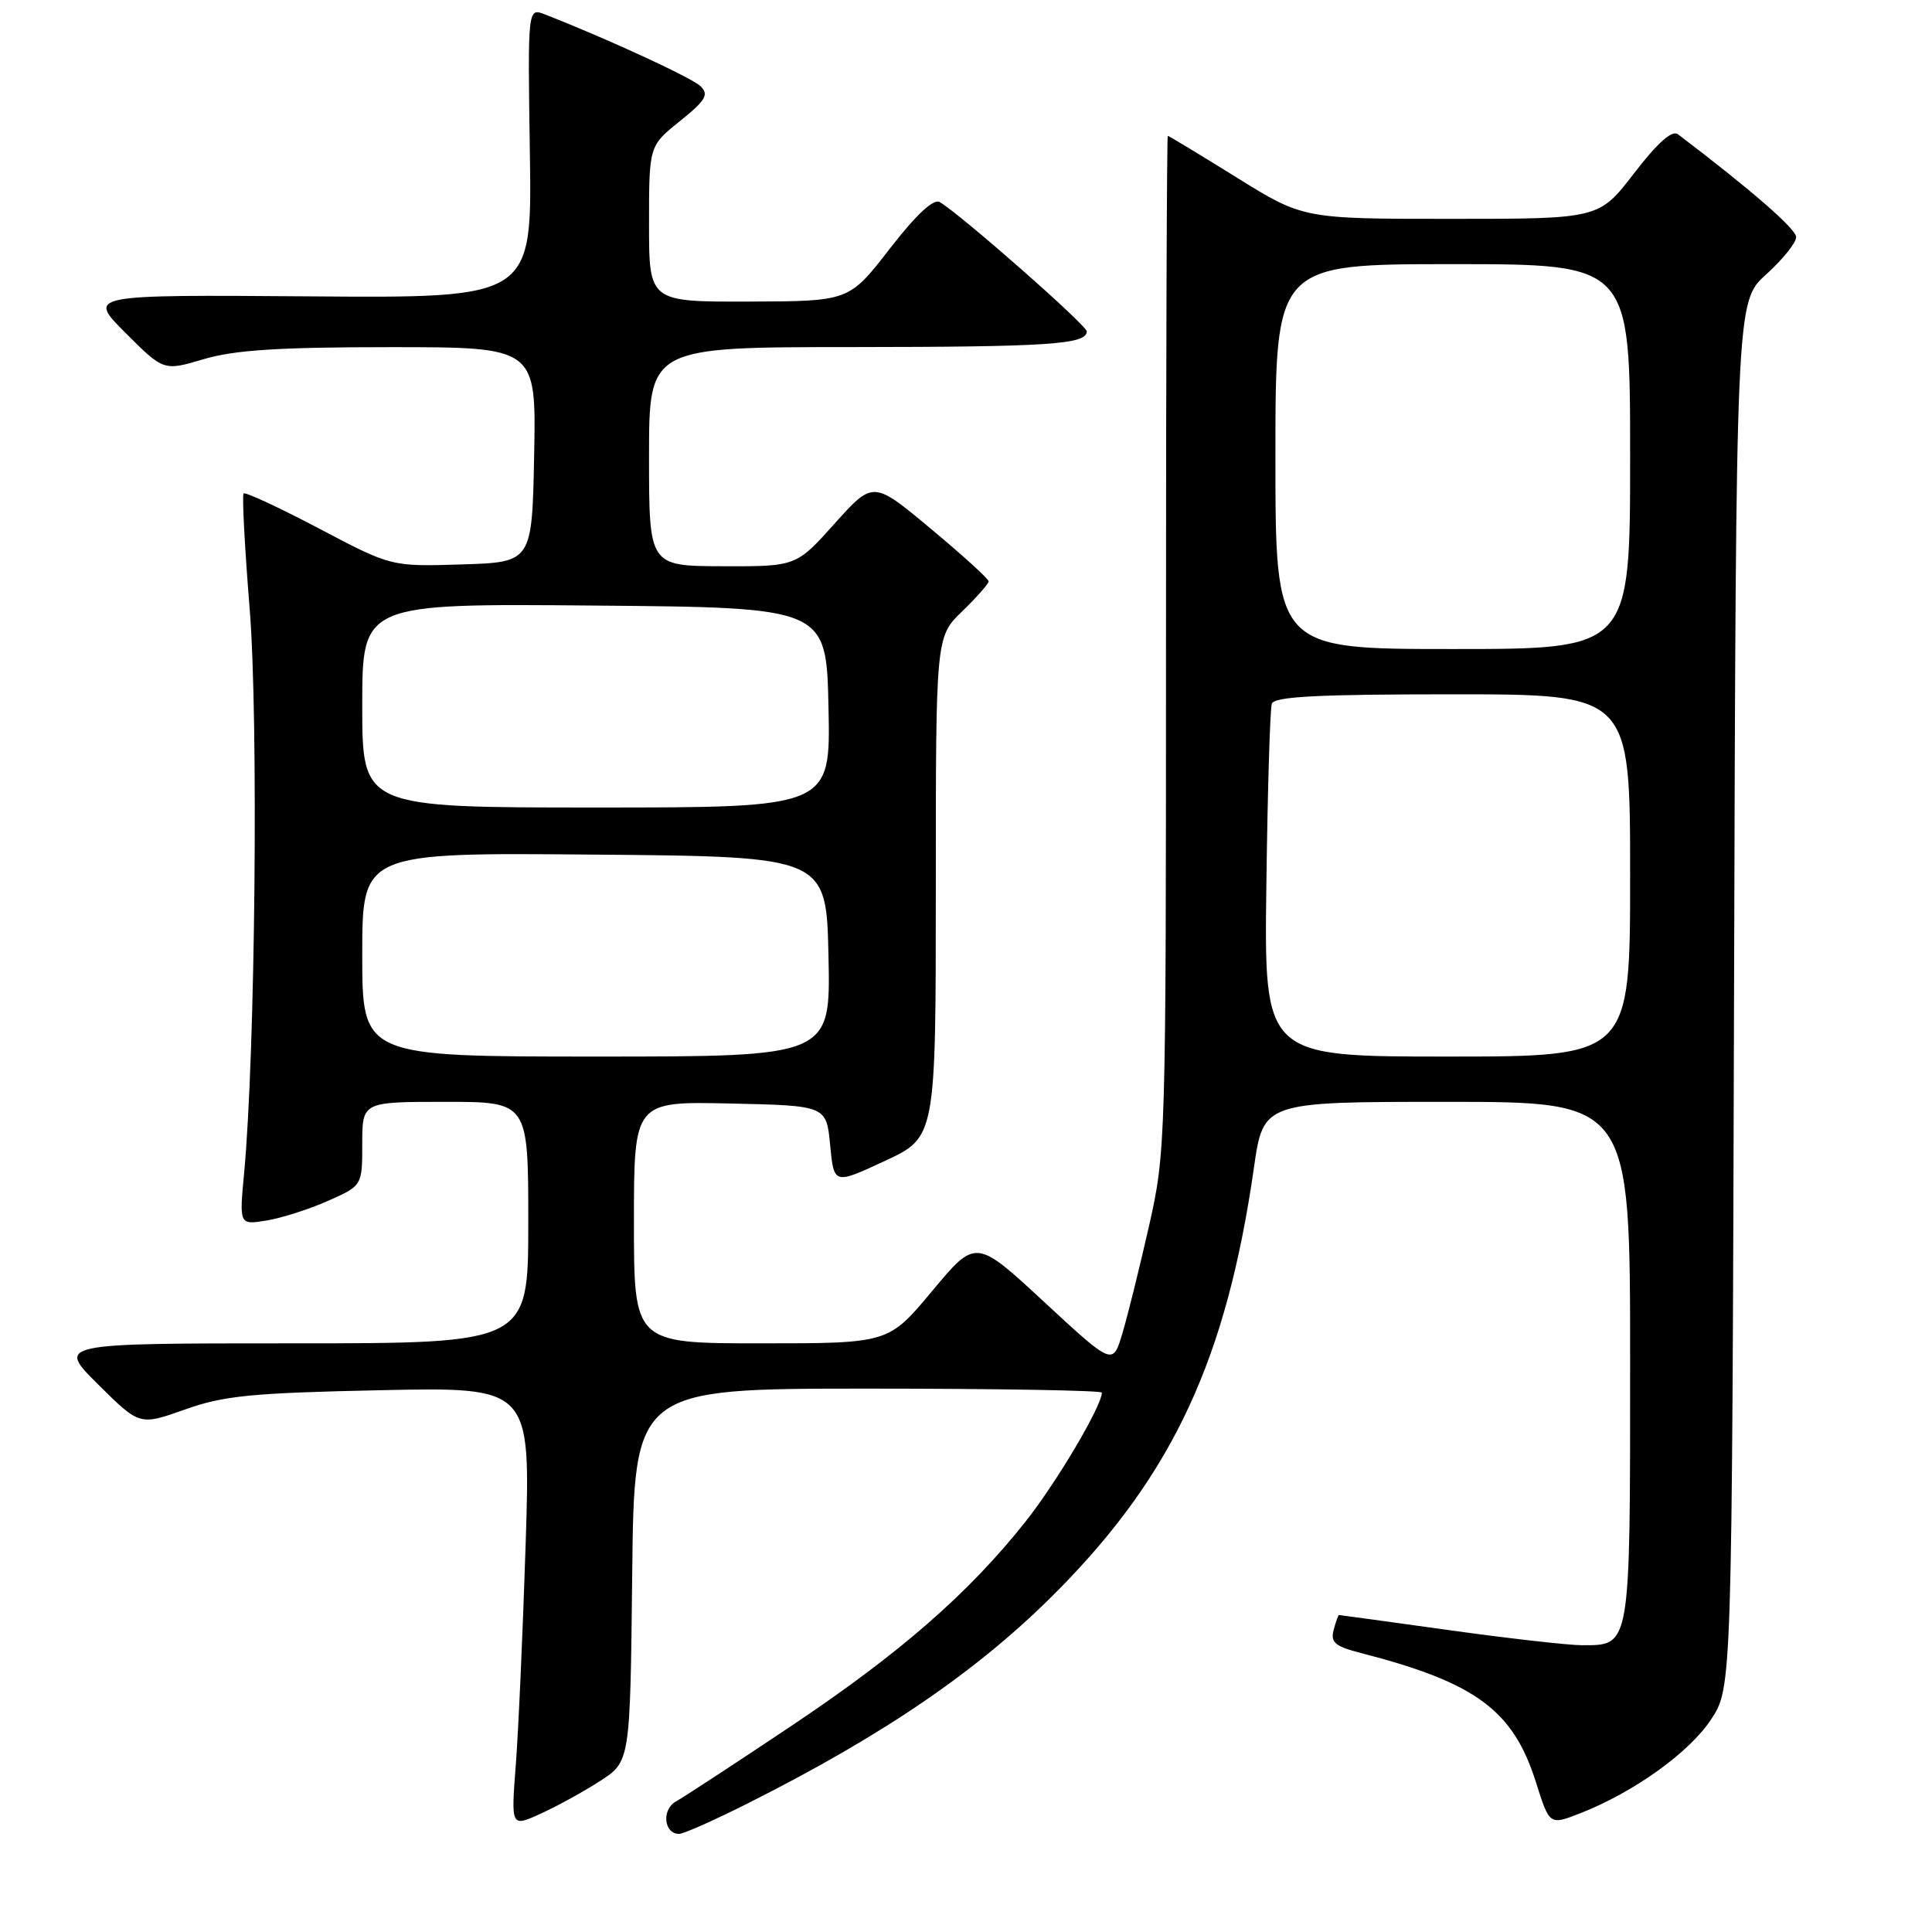 <?xml version="1.0" encoding="UTF-8" standalone="no"?>
<!DOCTYPE svg PUBLIC "-//W3C//DTD SVG 1.1//EN" "http://www.w3.org/Graphics/SVG/1.1/DTD/svg11.dtd" >
<svg xmlns="http://www.w3.org/2000/svg" xmlns:xlink="http://www.w3.org/1999/xlink" version="1.1" viewBox="0 0 256 256">
 <g >
 <path fill="currentColor"
d=" M 98.96 239.02 C 117.40 229.75 129.93 221.14 140.29 210.62 C 155.48 195.20 162.53 179.97 166.15 154.75 C 167.40 146.00 167.40 146.00 191.70 146.00 C 216.00 146.00 216.00 146.00 216.00 180.43 C 216.00 218.53 216.09 218.00 209.62 218.00 C 207.84 218.00 199.91 217.10 192.00 216.00 C 184.09 214.90 177.53 214.00 177.43 214.00 C 177.32 214.00 177.00 214.89 176.71 215.99 C 176.28 217.63 176.91 218.16 180.35 219.04 C 195.57 222.96 200.51 226.61 203.53 236.18 C 205.32 241.86 205.32 241.86 209.41 240.26 C 216.48 237.49 223.82 232.23 226.71 227.86 C 229.50 223.65 229.50 223.65 229.77 131.81 C 230.03 39.97 230.03 39.97 234.02 36.37 C 236.21 34.39 238.00 32.16 238.00 31.43 C 238.00 30.34 232.20 25.29 222.34 17.79 C 221.56 17.20 219.67 18.88 216.53 22.95 C 211.88 29.00 211.88 29.00 192.28 29.00 C 172.68 29.00 172.68 29.00 163.83 23.50 C 158.96 20.47 154.87 18.00 154.74 18.00 C 154.61 18.00 154.50 48.26 154.50 85.25 C 154.50 151.48 154.47 152.65 152.24 162.50 C 150.99 168.00 149.41 174.40 148.71 176.72 C 147.45 180.93 147.45 180.93 138.37 172.53 C 129.30 164.12 129.30 164.12 123.52 171.06 C 117.74 178.00 117.74 178.00 100.87 178.00 C 84.00 178.00 84.00 178.00 84.00 161.97 C 84.00 145.94 84.00 145.94 96.75 146.22 C 109.50 146.50 109.50 146.50 110.00 151.74 C 110.50 156.97 110.50 156.97 117.25 153.83 C 124.00 150.69 124.00 150.69 124.00 117.54 C 124.00 84.39 124.00 84.39 127.50 81.00 C 129.43 79.13 131.00 77.35 131.00 77.03 C 131.00 76.71 127.56 73.58 123.35 70.07 C 115.70 63.69 115.70 63.69 110.60 69.37 C 105.50 75.06 105.50 75.06 95.75 75.03 C 86.00 75.00 86.00 75.00 86.00 60.50 C 86.00 46.00 86.00 46.00 112.75 45.99 C 138.97 45.97 144.00 45.64 144.00 43.91 C 144.00 43.10 127.22 28.34 124.51 26.77 C 123.69 26.30 121.40 28.44 117.88 32.98 C 112.50 39.92 112.50 39.92 99.25 39.96 C 86.00 40.00 86.00 40.00 86.00 29.67 C 86.00 19.33 86.00 19.33 90.09 16.05 C 93.51 13.30 93.96 12.54 92.84 11.44 C 91.71 10.32 80.61 5.20 72.21 1.91 C 69.92 1.02 69.92 1.02 70.21 20.26 C 70.50 39.50 70.50 39.50 41.04 39.27 C 11.57 39.05 11.57 39.05 16.63 44.11 C 21.69 49.17 21.69 49.17 27.03 47.58 C 31.09 46.38 36.97 46.00 51.71 46.00 C 71.05 46.00 71.05 46.00 70.78 60.25 C 70.50 74.50 70.50 74.50 61.18 74.79 C 51.85 75.08 51.85 75.08 42.27 70.03 C 37.00 67.26 32.50 65.16 32.28 65.39 C 32.06 65.61 32.42 72.47 33.08 80.64 C 34.26 95.22 33.83 139.59 32.35 155.41 C 31.70 162.31 31.70 162.31 35.29 161.73 C 37.27 161.41 40.94 160.24 43.44 159.13 C 48.00 157.11 48.00 157.11 48.00 151.56 C 48.00 146.00 48.00 146.00 59.00 146.00 C 70.00 146.00 70.00 146.00 70.00 162.00 C 70.00 178.00 70.00 178.00 38.76 178.00 C 7.52 178.00 7.52 178.00 13.01 183.45 C 18.50 188.90 18.50 188.90 24.50 186.77 C 29.65 184.93 33.32 184.57 50.41 184.21 C 70.32 183.79 70.32 183.79 69.65 204.64 C 69.28 216.11 68.70 229.24 68.35 233.80 C 67.71 242.11 67.71 242.11 71.60 240.34 C 73.75 239.37 77.30 237.42 79.50 236.00 C 83.50 233.42 83.50 233.42 83.77 208.71 C 84.03 184.00 84.03 184.00 115.02 184.00 C 132.06 184.00 146.00 184.24 146.00 184.53 C 146.00 186.30 140.01 196.42 135.89 201.62 C 128.32 211.16 119.24 219.08 104.77 228.75 C 97.44 233.65 90.60 238.13 89.57 238.70 C 87.64 239.78 87.96 243.00 89.99 243.00 C 90.57 243.00 94.60 241.21 98.96 239.02 Z  M 48.00 126.49 C 48.00 112.97 48.00 112.97 78.75 113.24 C 109.50 113.50 109.50 113.50 109.78 126.75 C 110.06 140.00 110.06 140.00 79.03 140.00 C 48.00 140.00 48.00 140.00 48.00 126.49 Z  M 167.80 117.25 C 167.96 104.74 168.29 93.94 168.52 93.25 C 168.84 92.30 174.53 92.00 192.47 92.00 C 216.00 92.00 216.00 92.00 216.00 116.00 C 216.00 140.00 216.00 140.00 191.75 140.00 C 167.50 140.00 167.50 140.00 167.80 117.25 Z  M 48.00 93.49 C 48.00 79.97 48.00 79.97 78.75 80.24 C 109.50 80.50 109.50 80.50 109.78 93.75 C 110.06 107.00 110.06 107.00 79.03 107.00 C 48.00 107.00 48.00 107.00 48.00 93.49 Z  M 169.00 60.50 C 169.00 35.00 169.00 35.00 192.50 35.00 C 216.00 35.00 216.00 35.00 216.00 60.50 C 216.00 86.00 216.00 86.00 192.50 86.00 C 169.00 86.00 169.00 86.00 169.00 60.50 Z "/>
</g>
</svg>